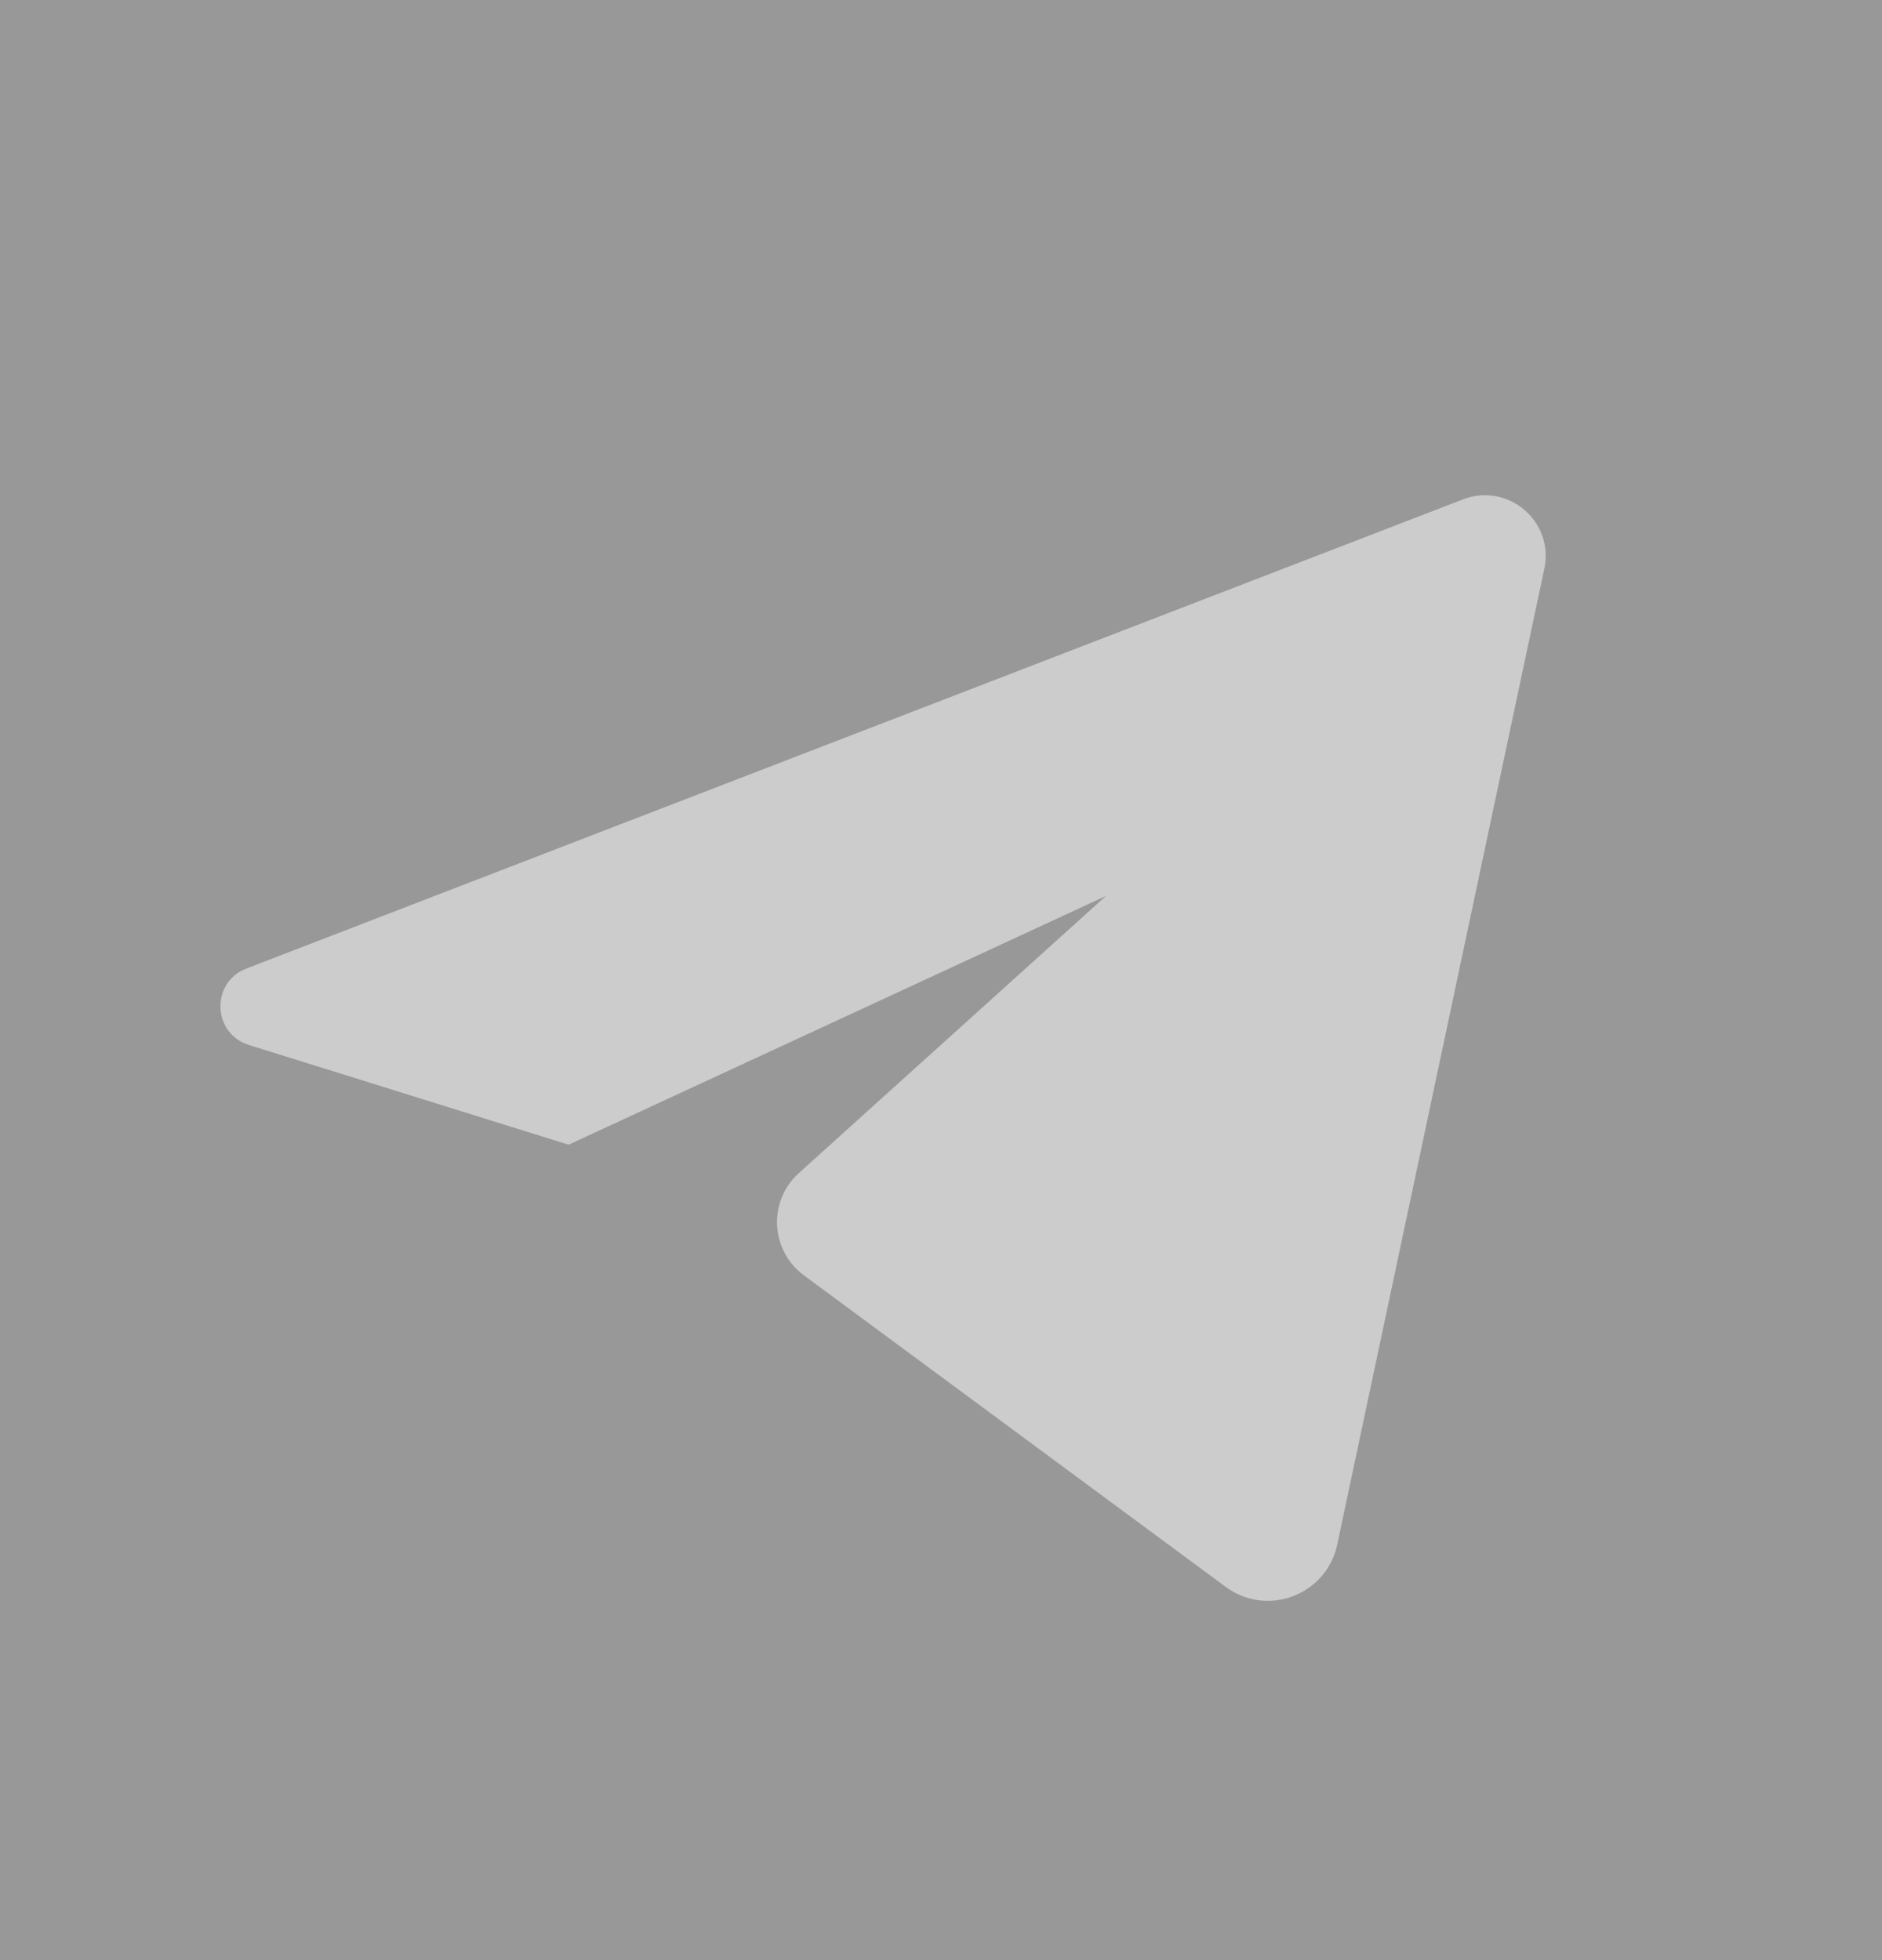 <svg width="24" height="25" viewBox="0 0 24 25" fill="#fff" fill-opacity="0.5" xmlns="http://www.w3.org/2000/svg">
	<rect x="0" y="0" width="24" height="25" fill="#333333" stroke="none"/>
	<path fill-rule="evenodd" clip-rule="evenodd" d="M14.104 11.427C14.104 11.427 11.515 13.763 10.187 14.962C9.79 15.32 9.823 15.95 10.253 16.267L15.631 20.24C16.16 20.631 16.916 20.344 17.053 19.7L19.694 7.253C19.822 6.651 19.231 6.148 18.657 6.369L3.142 12.353C2.685 12.529 2.707 13.182 3.174 13.328L7.251 14.6" />
</svg>
